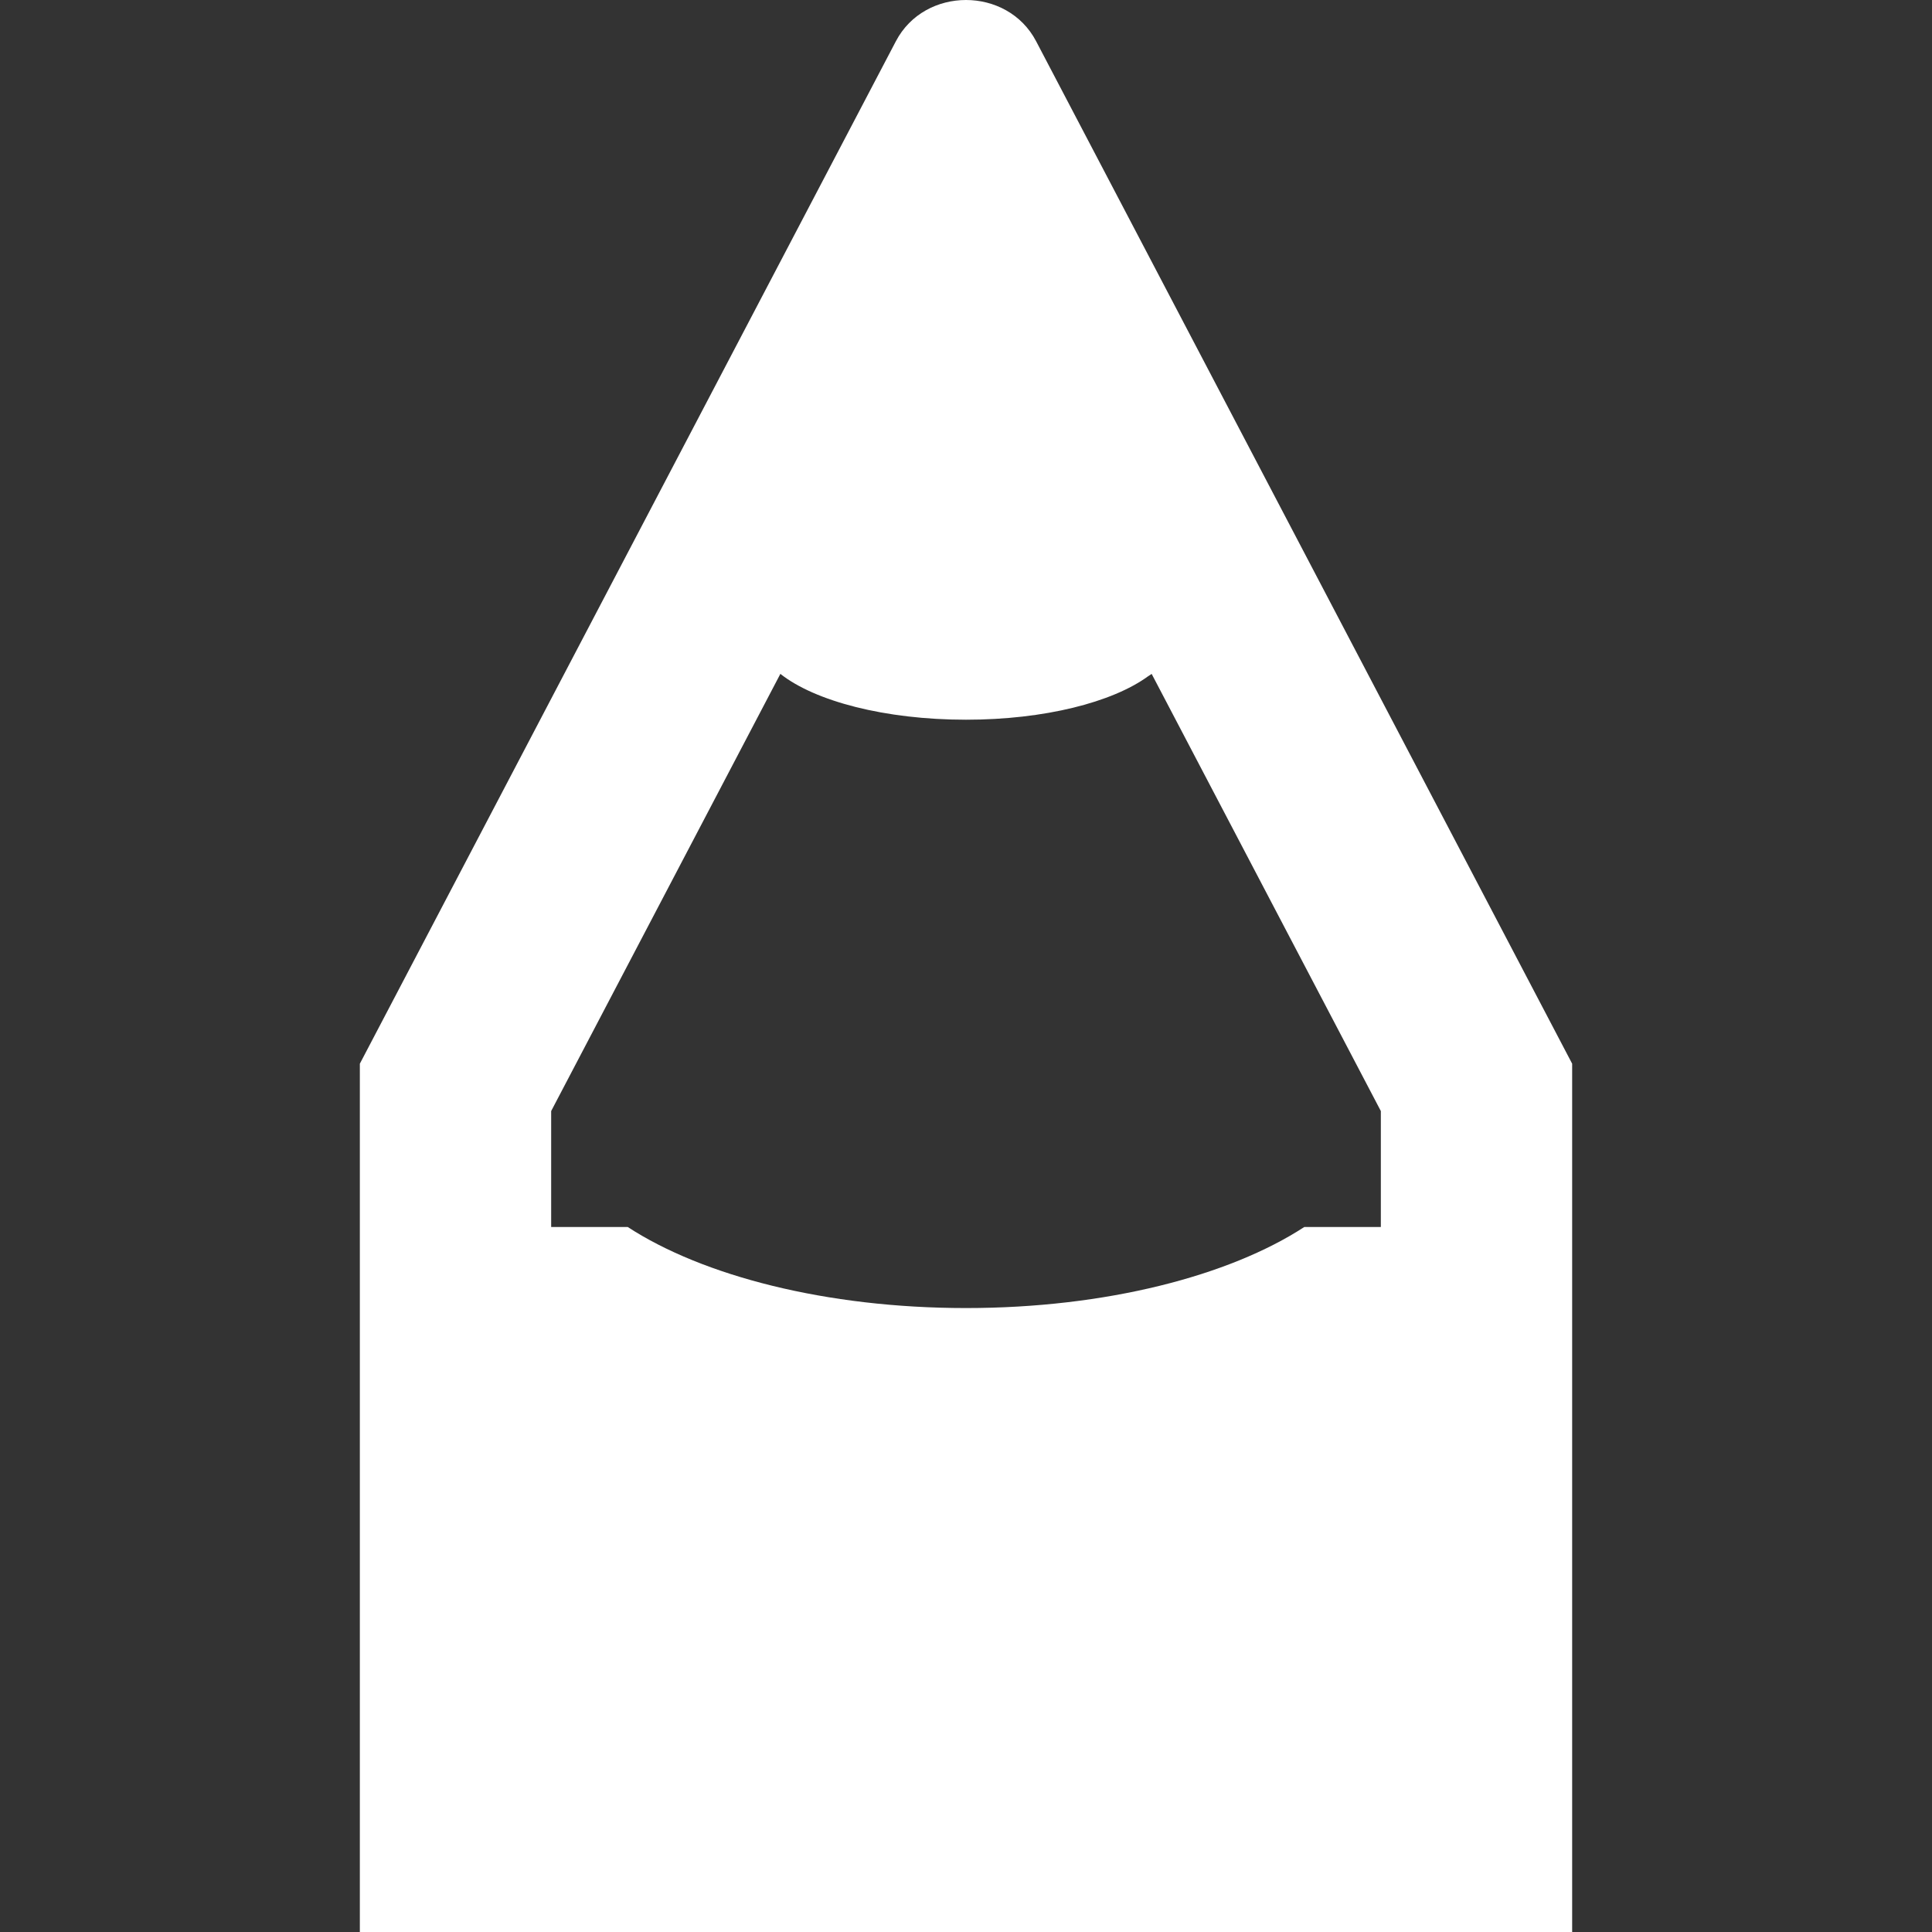 <svg version="1.1" id="_x31_0" xmlns="http://www.w3.org/2000/svg" xmlns:xlink="http://www.w3.org/1999/xlink" x="0" y="0" width="512" height="512" viewBox="0 0 512 512" style="width: 512px; height: 512px; opacity: 1;" xml:space="preserve">
<rect x="0" y="0" width="512" height="512" fill="#333333" stroke="none"/>
<g>
	<path class="st0" d="M274.574,10.916c-7.633-14.554-29.516-14.554-37.149,0L95.364,281.891v229.25v0.699l0,0V512h321.272V281.891
		L274.574,10.916z M305.203,178.595l60.734,115.847v30.722h-20.281c-19.879,12.949-52.609,21.484-89.656,21.484
		c-37.046,0-69.777-8.535-89.656-21.484h-20.281v-30.722l60.742-115.859c9.133,7.226,27.711,12.149,49.195,12.149
		c20.805,0,38.797-4.637,48.214-11.489C304.527,179.021,304.902,178.822,305.203,178.595z" style="fill:#fff;"></path>
</g>
</svg>
